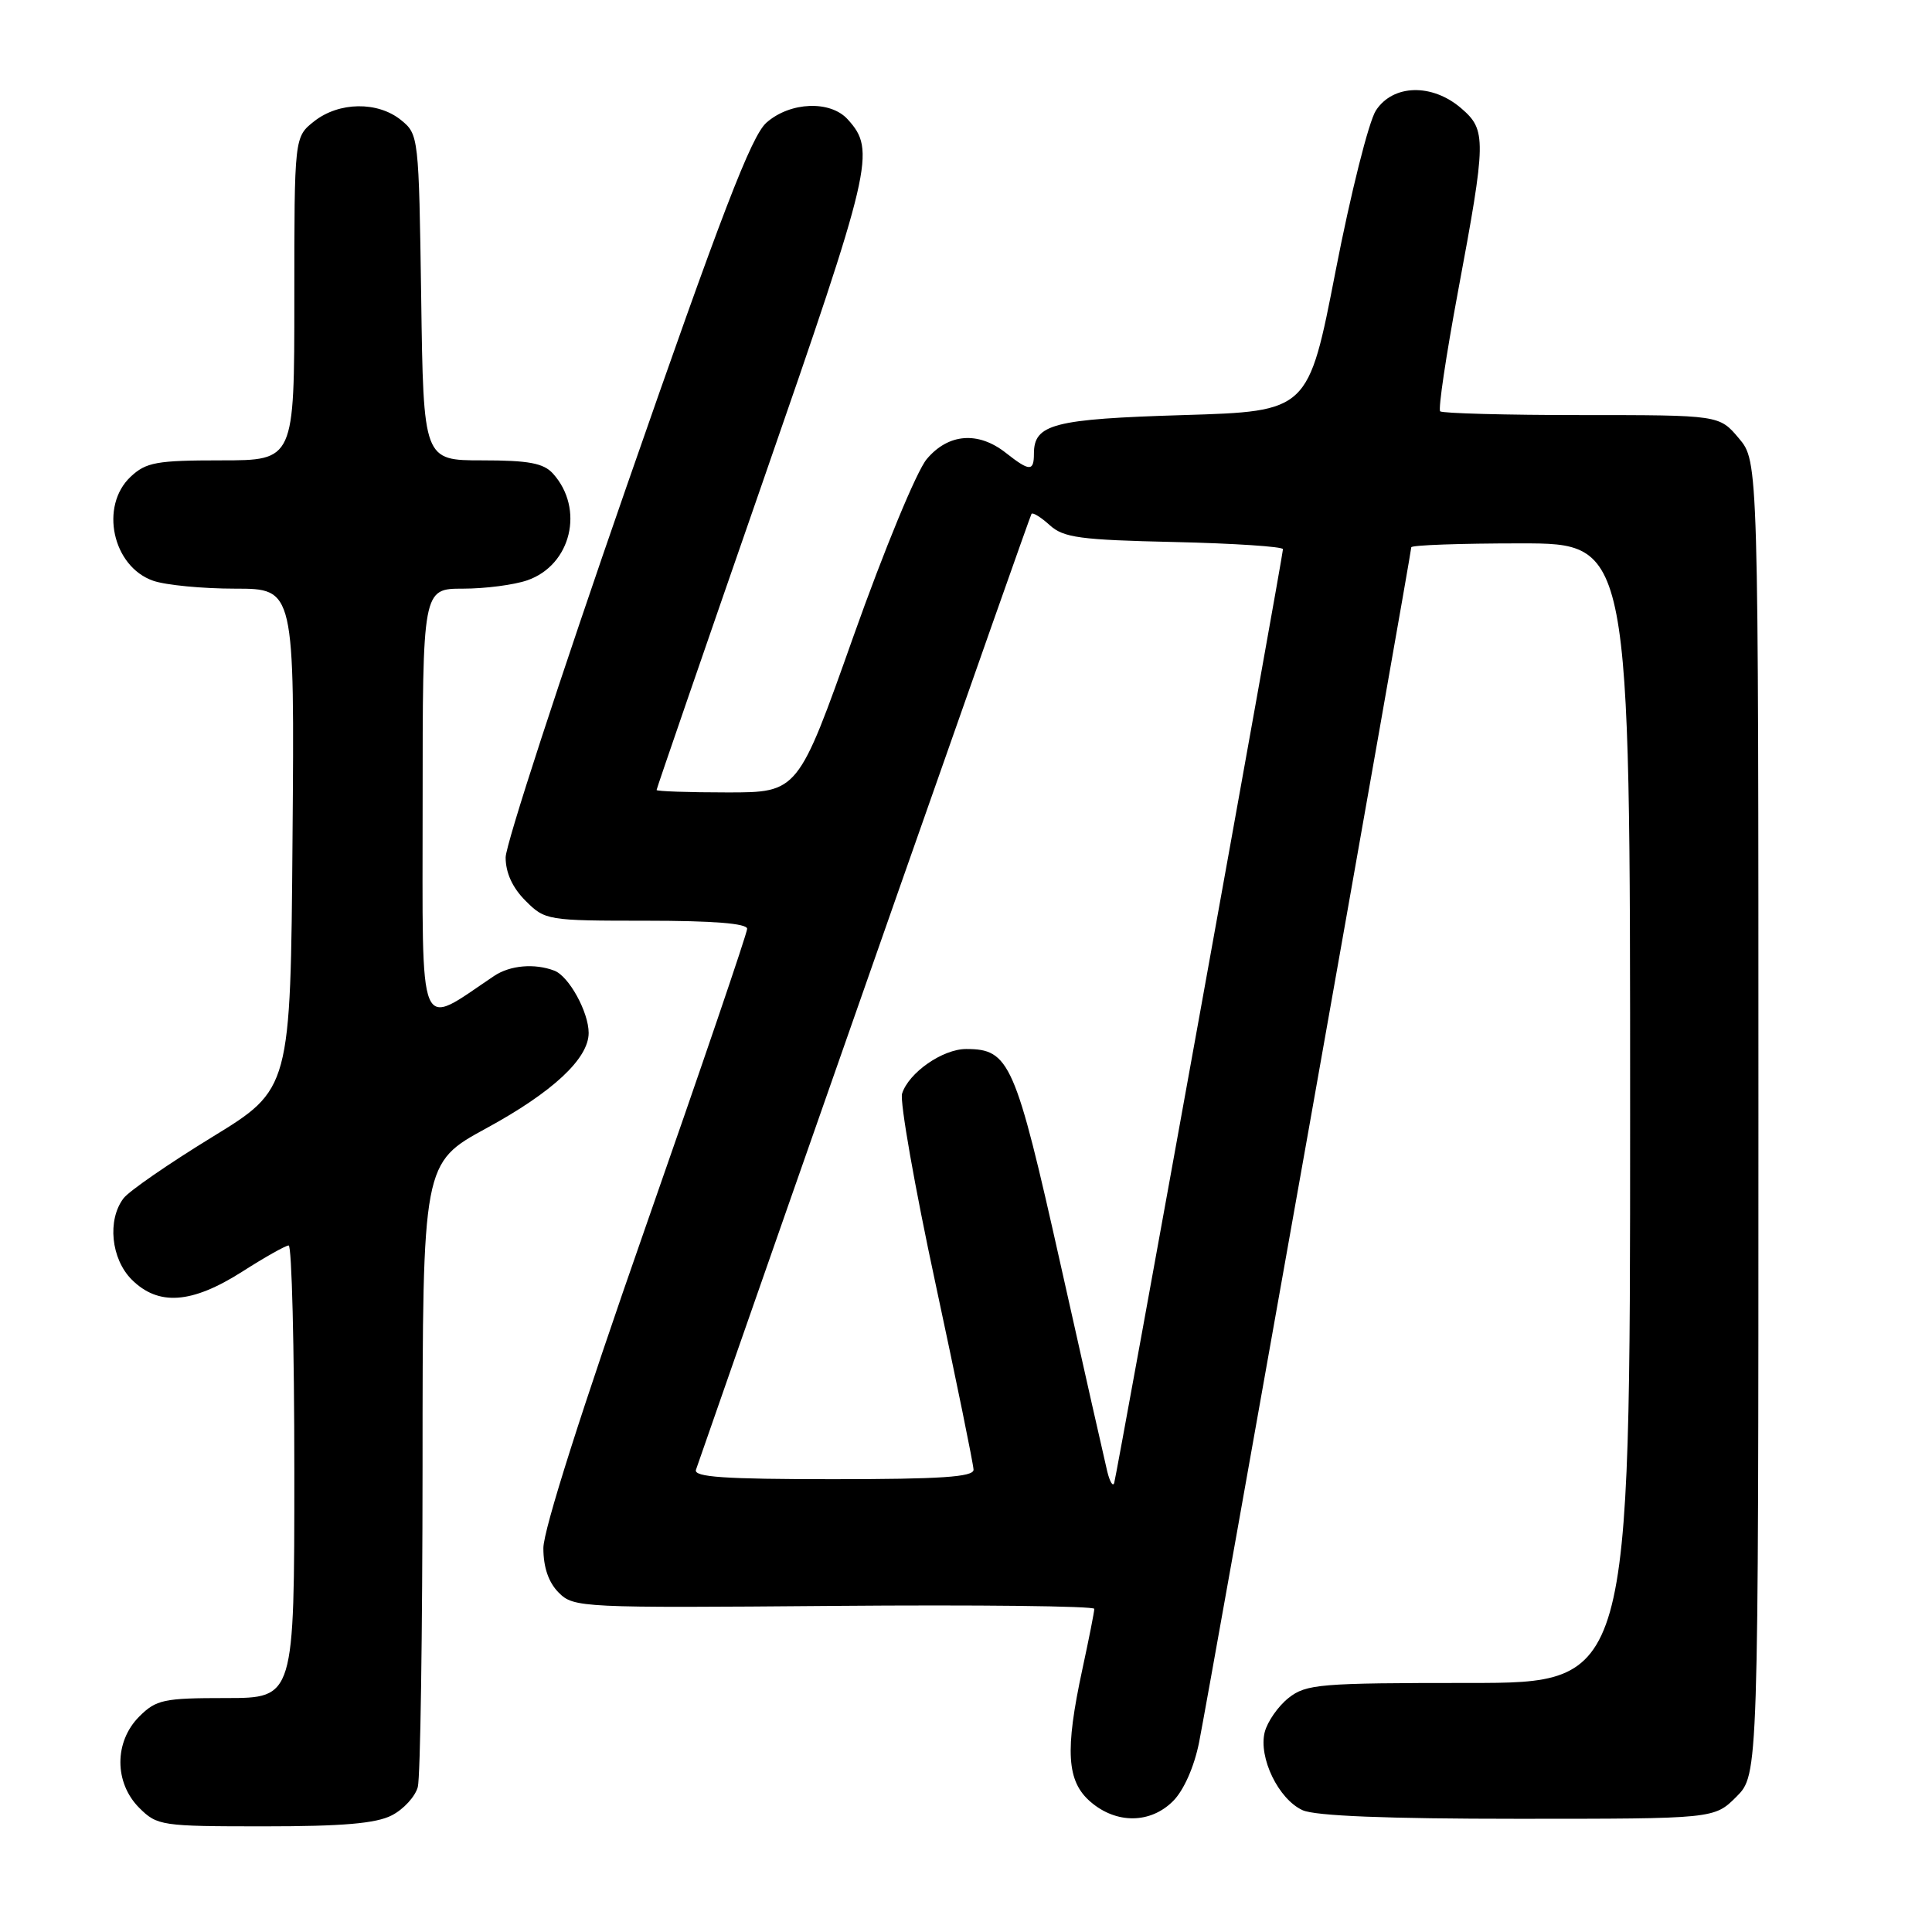 <?xml version="1.0" encoding="UTF-8" standalone="no"?>
<!DOCTYPE svg PUBLIC "-//W3C//DTD SVG 1.1//EN" "http://www.w3.org/Graphics/SVG/1.1/DTD/svg11.dtd" >
<svg xmlns="http://www.w3.org/2000/svg" xmlns:xlink="http://www.w3.org/1999/xlink" version="1.1" viewBox="0 0 256 256">
 <g >
 <path fill="currentColor"
d=" M 51.92 240.54 C 53.48 239.74 55.02 238.05 55.36 236.79 C 55.70 235.53 55.98 216.41 55.99 194.30 C 56.00 154.10 56.00 154.10 64.46 149.49 C 73.24 144.71 78.00 140.27 78.00 136.87 C 78.00 134.11 75.39 129.36 73.46 128.62 C 70.84 127.62 67.59 127.90 65.47 129.32 C 55.23 136.18 56.00 138.02 56.00 106.58 C 56.00 78.00 56.00 78.00 61.35 78.00 C 64.29 78.00 68.13 77.50 69.88 76.89 C 75.69 74.87 77.48 67.42 73.27 62.75 C 72.02 61.37 70.05 61.00 63.90 61.00 C 56.11 61.00 56.11 61.00 55.81 39.41 C 55.50 18.10 55.47 17.80 53.14 15.91 C 50.05 13.41 44.93 13.48 41.63 16.07 C 39.00 18.15 39.00 18.15 39.00 39.57 C 39.00 61.00 39.00 61.00 29.31 61.00 C 20.75 61.00 19.36 61.25 17.31 63.17 C 13.18 67.06 14.90 75.07 20.29 76.95 C 21.94 77.53 26.84 78.00 31.16 78.00 C 39.03 78.00 39.03 78.00 38.76 111.15 C 38.50 144.31 38.50 144.31 28.09 150.68 C 22.36 154.19 17.09 157.83 16.37 158.78 C 14.19 161.65 14.71 166.80 17.45 169.55 C 20.98 173.07 25.39 172.76 32.05 168.53 C 35.05 166.61 37.84 165.04 38.25 165.03 C 38.66 165.01 39.00 178.50 39.00 195.00 C 39.00 225.00 39.00 225.00 29.95 225.00 C 21.68 225.00 20.70 225.21 18.45 227.45 C 15.12 230.79 15.12 236.21 18.45 239.55 C 20.83 241.92 21.37 242.00 35.00 242.00 C 45.41 242.00 49.84 241.62 51.92 240.54 Z  M 155.44 238.65 C 156.85 237.24 158.23 234.13 158.88 230.90 C 160.12 224.69 187.00 73.31 187.00 72.52 C 187.00 72.23 193.53 72.00 201.50 72.00 C 216.00 72.00 216.00 72.00 216.00 147.50 C 216.00 223.00 216.00 223.00 194.63 223.00 C 174.84 223.00 173.08 223.15 170.75 224.98 C 169.36 226.08 167.94 228.12 167.58 229.52 C 166.74 232.90 169.41 238.41 172.60 239.86 C 174.26 240.62 183.79 241.00 201.12 241.00 C 227.15 241.00 227.15 241.00 230.08 238.08 C 233.00 235.15 233.00 235.15 233.00 148.15 C 233.00 61.15 233.00 61.15 230.41 58.08 C 227.82 55.00 227.82 55.00 209.58 55.00 C 199.54 55.00 191.11 54.77 190.83 54.50 C 190.55 54.22 191.61 47.13 193.17 38.75 C 196.96 18.47 196.98 17.24 193.61 14.34 C 189.76 11.03 184.59 11.16 182.32 14.63 C 181.37 16.08 178.97 25.64 176.98 35.88 C 173.36 54.50 173.36 54.50 156.83 55.00 C 139.57 55.52 137.00 56.19 137.00 60.12 C 137.00 62.50 136.42 62.48 133.27 60.00 C 129.61 57.12 125.66 57.43 122.80 60.83 C 121.47 62.40 117.16 72.84 113.08 84.33 C 105.75 105.00 105.75 105.00 96.38 105.00 C 91.22 105.00 87.00 104.85 87.00 104.68 C 87.00 104.50 93.32 86.16 101.04 63.93 C 115.60 22.01 116.08 19.95 112.33 15.82 C 110.03 13.27 104.70 13.48 101.56 16.25 C 99.55 18.02 95.59 28.34 83.01 64.50 C 74.21 89.80 67.01 111.90 67.00 113.61 C 67.00 115.65 67.91 117.64 69.64 119.36 C 72.22 121.95 72.53 122.00 85.64 122.00 C 94.49 122.00 99.00 122.36 99.00 123.07 C 99.00 123.66 92.92 141.50 85.50 162.70 C 77.13 186.61 72.00 202.73 72.00 205.13 C 72.00 207.69 72.69 209.69 74.04 211.04 C 76.02 213.02 77.00 213.07 110.54 212.79 C 129.49 212.63 145.00 212.81 145.00 213.18 C 145.00 213.56 144.29 217.16 143.42 221.18 C 141.09 232.00 141.34 236.03 144.50 238.75 C 147.92 241.70 152.44 241.66 155.44 238.65 Z  M 146.72 194.99 C 146.39 193.62 143.59 181.25 140.52 167.50 C 134.53 140.73 133.77 139.00 128.02 139.00 C 124.91 139.00 120.41 142.13 119.53 144.91 C 119.21 145.92 121.20 157.27 123.97 170.13 C 126.73 182.98 128.99 194.06 129.00 194.75 C 129.00 195.71 124.61 196.00 110.39 196.00 C 95.94 196.00 91.88 195.72 92.22 194.75 C 105.48 156.63 136.45 68.38 136.68 68.09 C 136.85 67.86 137.94 68.54 139.10 69.59 C 140.92 71.25 143.11 71.54 155.60 71.82 C 163.52 72.00 170.00 72.43 170.00 72.77 C 170.00 73.60 148.01 195.23 147.64 196.49 C 147.47 197.04 147.06 196.36 146.72 194.99 Z "/>
</g>
</svg>